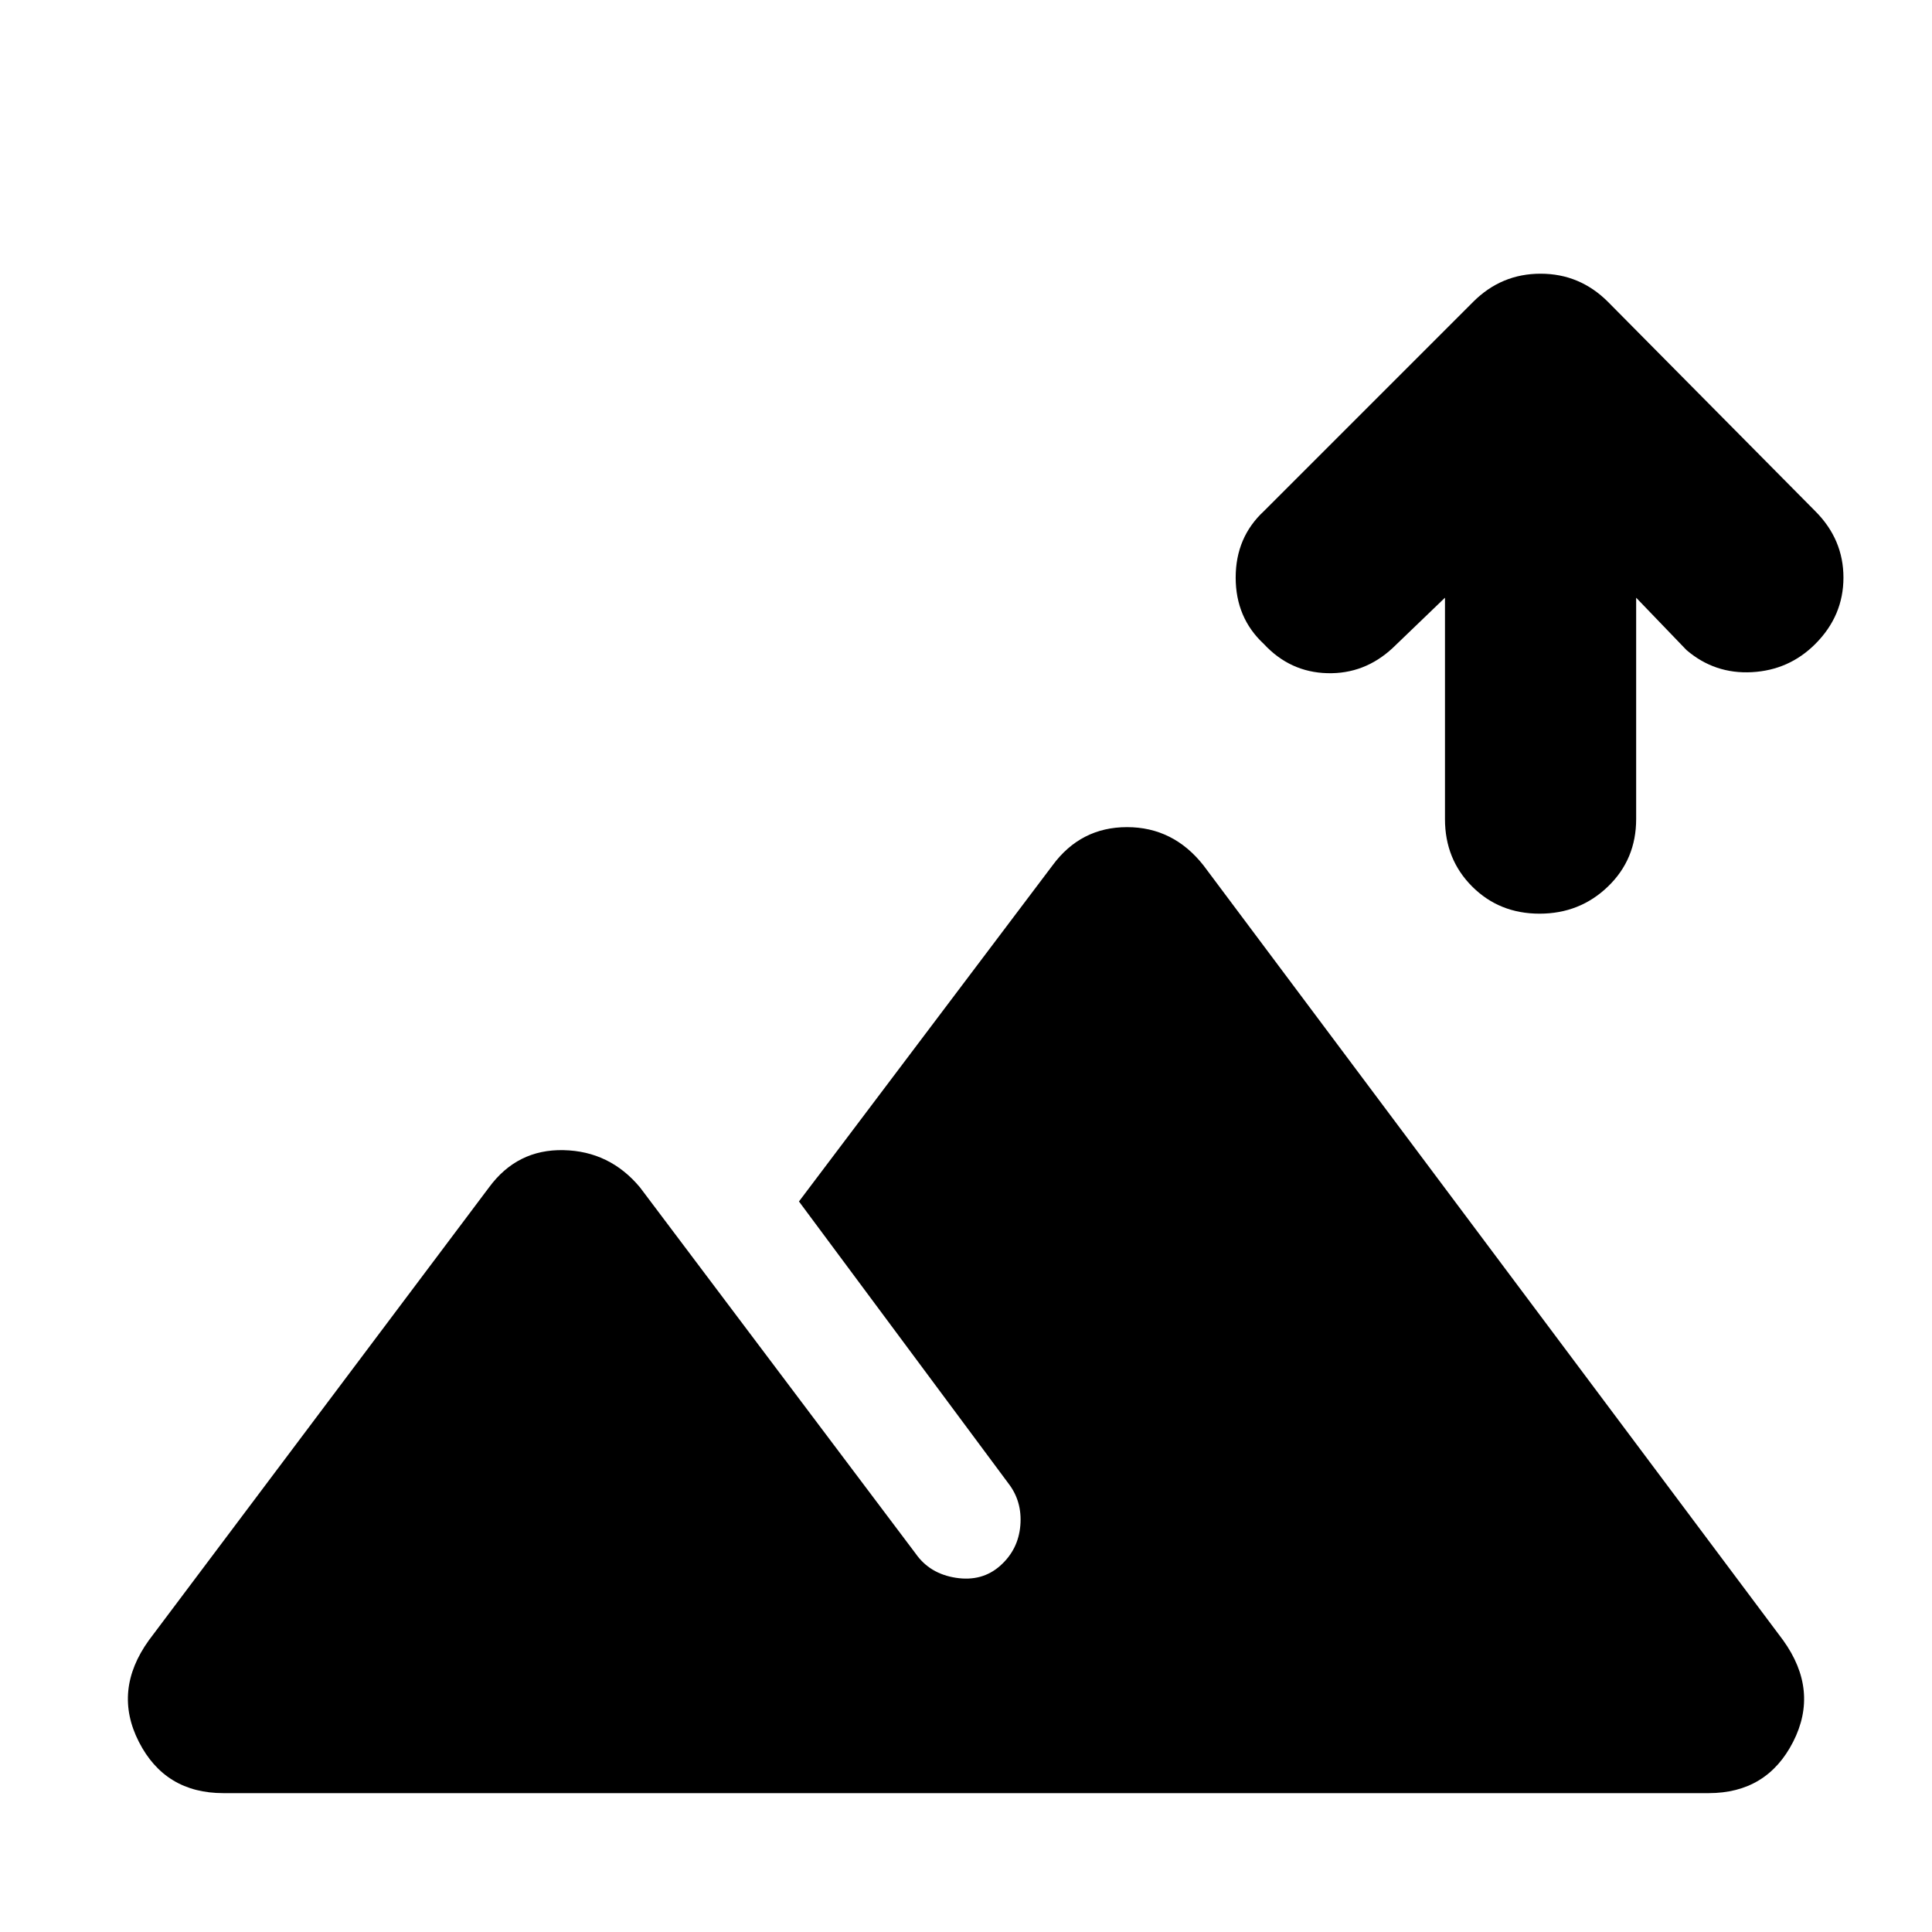 <svg xmlns="http://www.w3.org/2000/svg" height="48" width="48"><path d="M5.55 44.55q-1.45 0-2.1-1.275Q2.8 42 3.7 40.75l8.45-11.25q.7-.95 1.85-.925 1.15.025 1.9.925l6.85 9.1q.35.5 1 .6.65.1 1.1-.3.45-.4.5-1 .05-.6-.3-1.05l-5.2-7 6.3-8.35q.7-.95 1.85-.95 1.15 0 1.9.95l14.4 19.25q.9 1.25.25 2.525t-2.1 1.275Zm32.7-21.85q-1 0-1.675-.675T35.9 20.35v-5.5l-1.3 1.25q-.7.65-1.625.625Q32.05 16.7 31.4 16q-.7-.65-.7-1.65 0-1 .7-1.65l5.2-5.2q.7-.7 1.675-.7.975 0 1.675.7l5.15 5.2q.7.7.7 1.65T45.1 16q-.65.65-1.575.7-.925.05-1.625-.55l-1.25-1.3v5.5q0 1-.7 1.675t-1.7.675Z"/></svg>